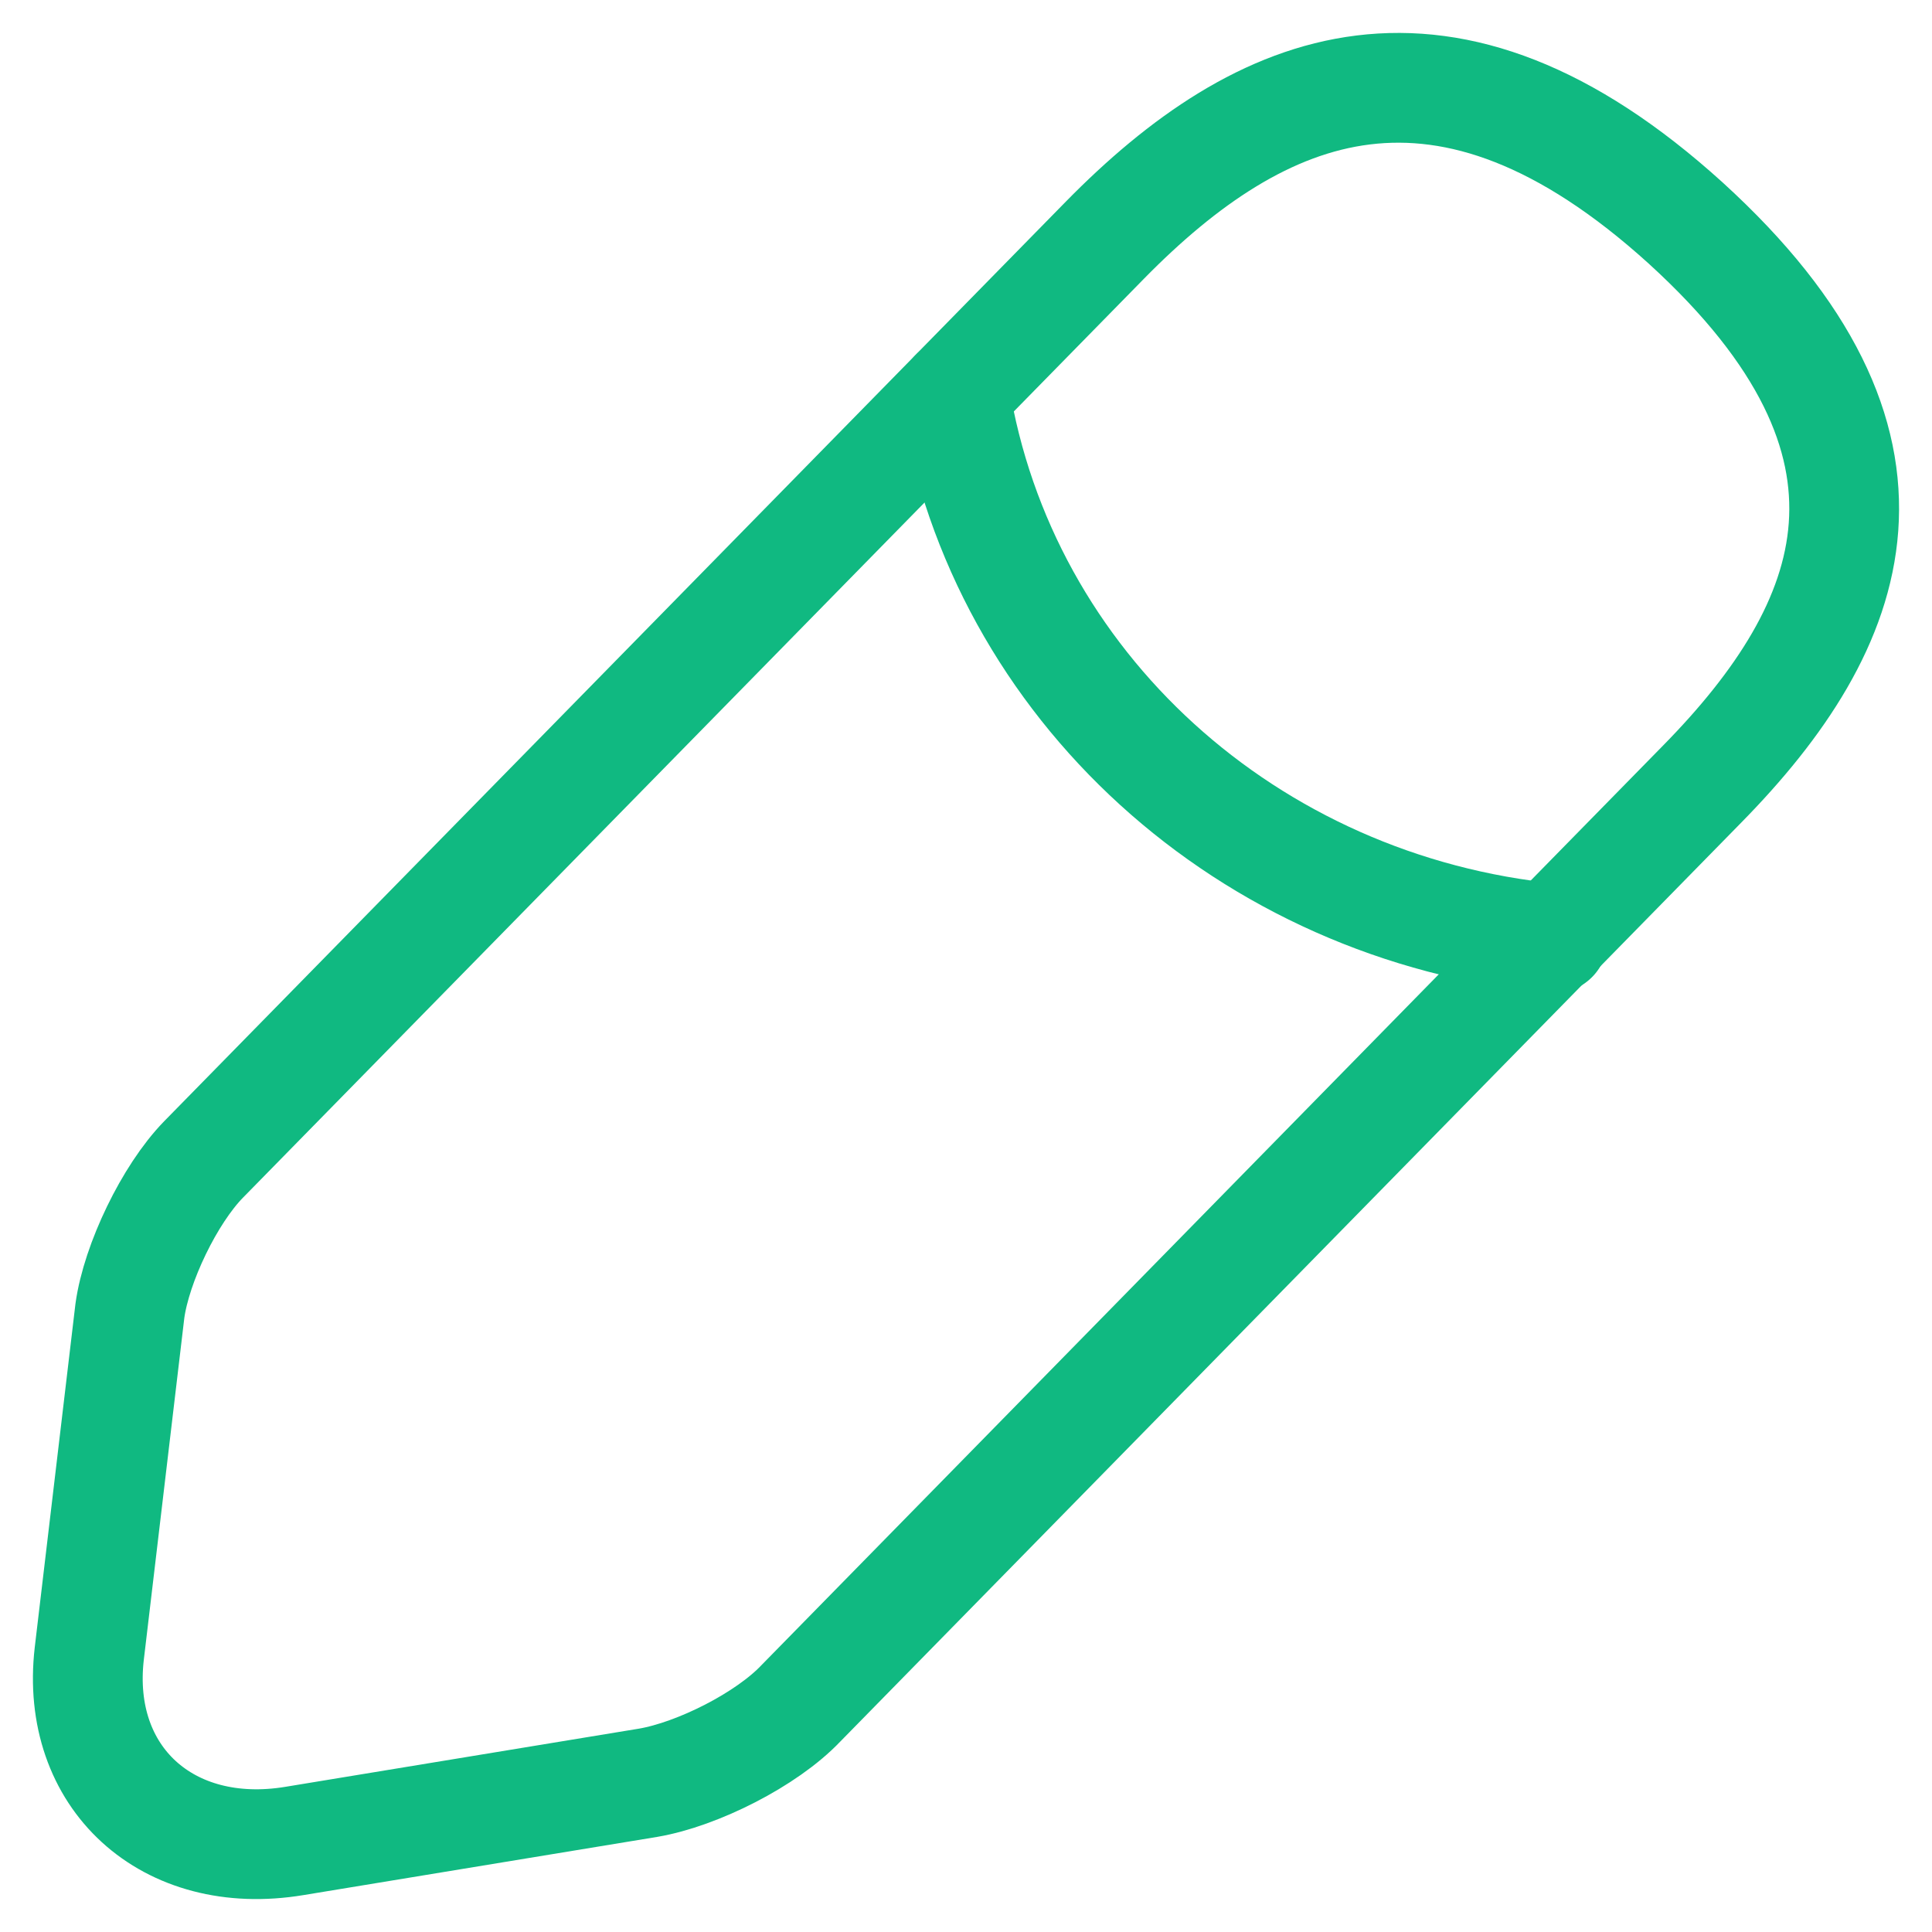 <svg width="44" height="44" viewBox="0 0 44 44" fill="none" xmlns="http://www.w3.org/2000/svg">
<path d="M25.165 5.468L4.634 26.408C3.859 27.203 3.108 28.769 2.958 29.854L2.033 37.661C1.708 40.48 3.809 42.408 6.709 41.926L14.762 40.601C15.887 40.408 17.462 39.613 18.238 38.794L38.768 17.854C42.319 14.239 43.92 10.118 38.393 5.082C32.892 0.094 28.715 1.853 25.165 5.468Z" stroke="#10B981" stroke-width="2.5" stroke-miterlimit="10" stroke-linecap="round" stroke-linejoin="round"/>
<path d="M21.742 8.962C22.817 15.613 28.419 20.697 35.371 21.372" stroke="#10B981" stroke-width="2.5" stroke-miterlimit="10" stroke-linecap="round" stroke-linejoin="round"/>
</svg>
